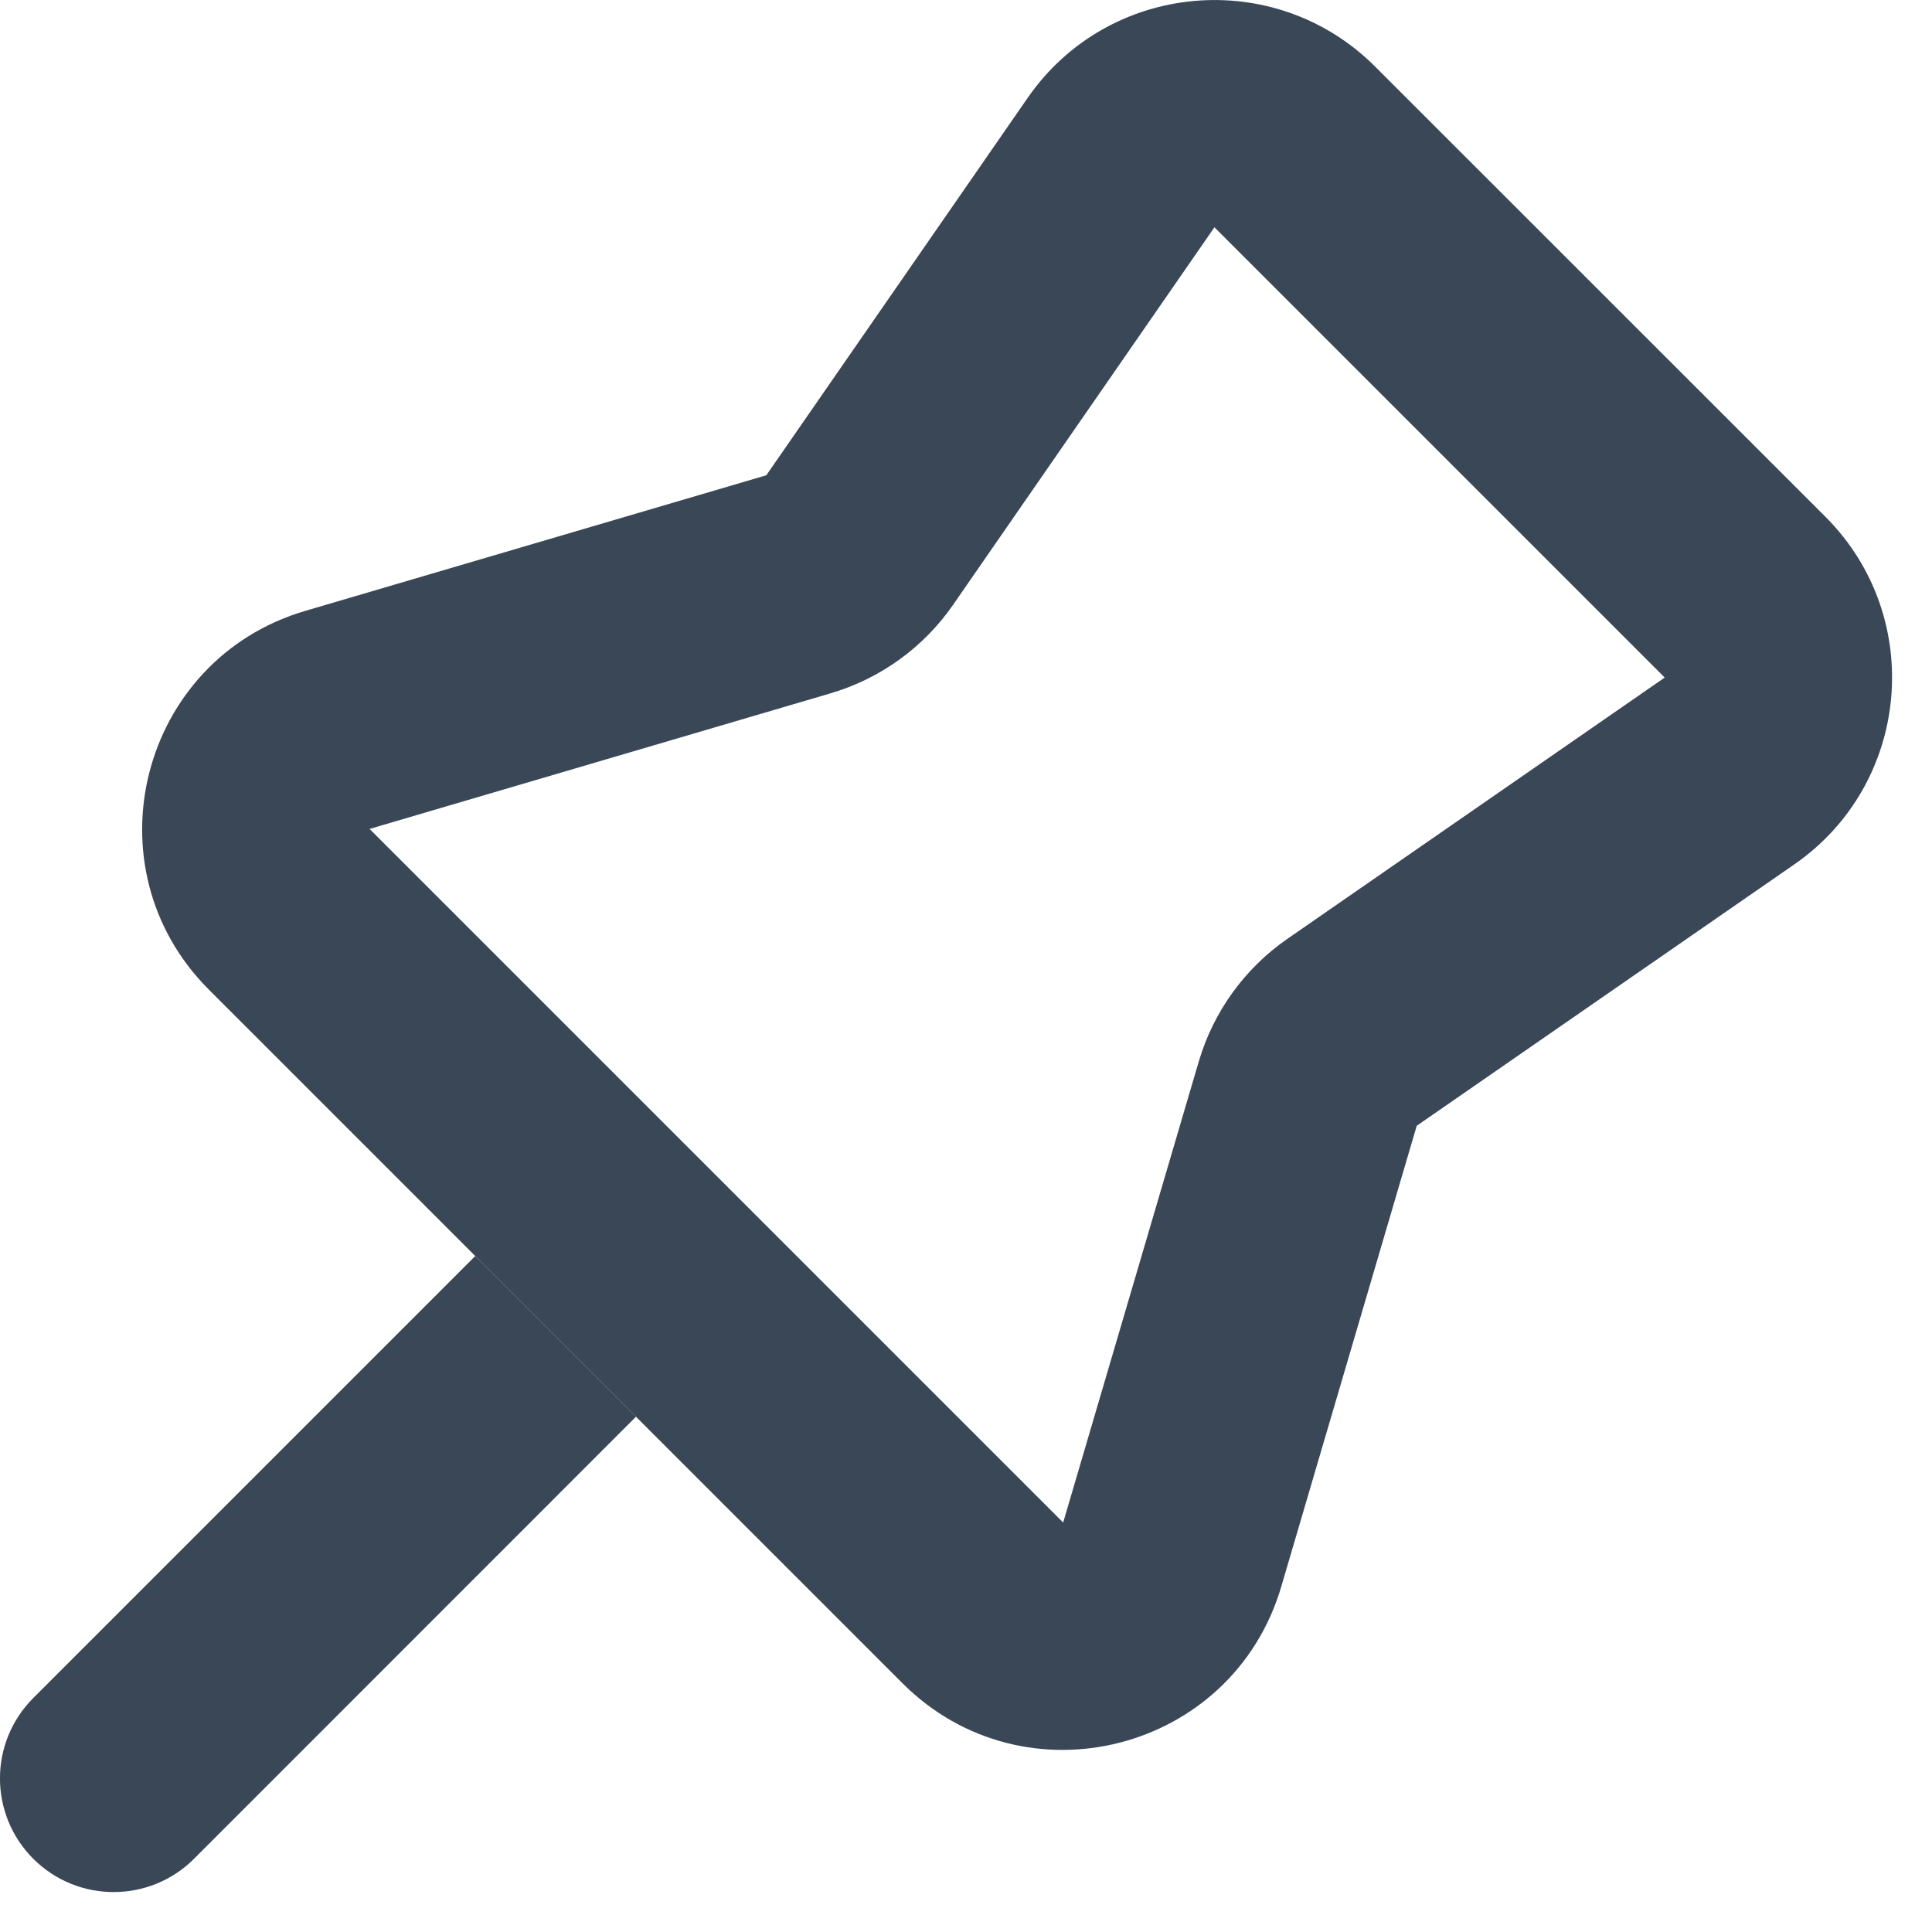 <svg width="17" height="17" viewBox="0 0 17 17" fill="none" xmlns="http://www.w3.org/2000/svg">
<path fill-rule="evenodd" clip-rule="evenodd" d="M5.596 12.466L1.707 16.356C1.317 16.746 0.683 16.746 0.293 16.356C-0.098 15.965 -0.098 15.332 0.293 14.941L4.182 11.052L5.596 12.466Z" fill="#3A4757"/>
<path fill-rule="evenodd" clip-rule="evenodd" d="M9.042 0.862C9.752 -0.164 11.218 -0.296 12.1 0.586L16.063 4.548C16.945 5.431 16.813 6.897 15.787 7.607L12.466 9.906L11.274 13.961C10.845 15.418 9.014 15.884 7.941 14.811L1.838 8.708C0.764 7.634 1.231 5.803 2.687 5.375L6.743 4.182L9.042 0.862ZM14.648 5.962L10.686 2L8.387 5.321C8.127 5.697 7.746 5.972 7.307 6.101L3.252 7.294L9.355 13.397L10.548 9.341C10.677 8.903 10.952 8.521 11.328 8.261L14.648 5.962Z" fill="#3A4757"/>
</svg>